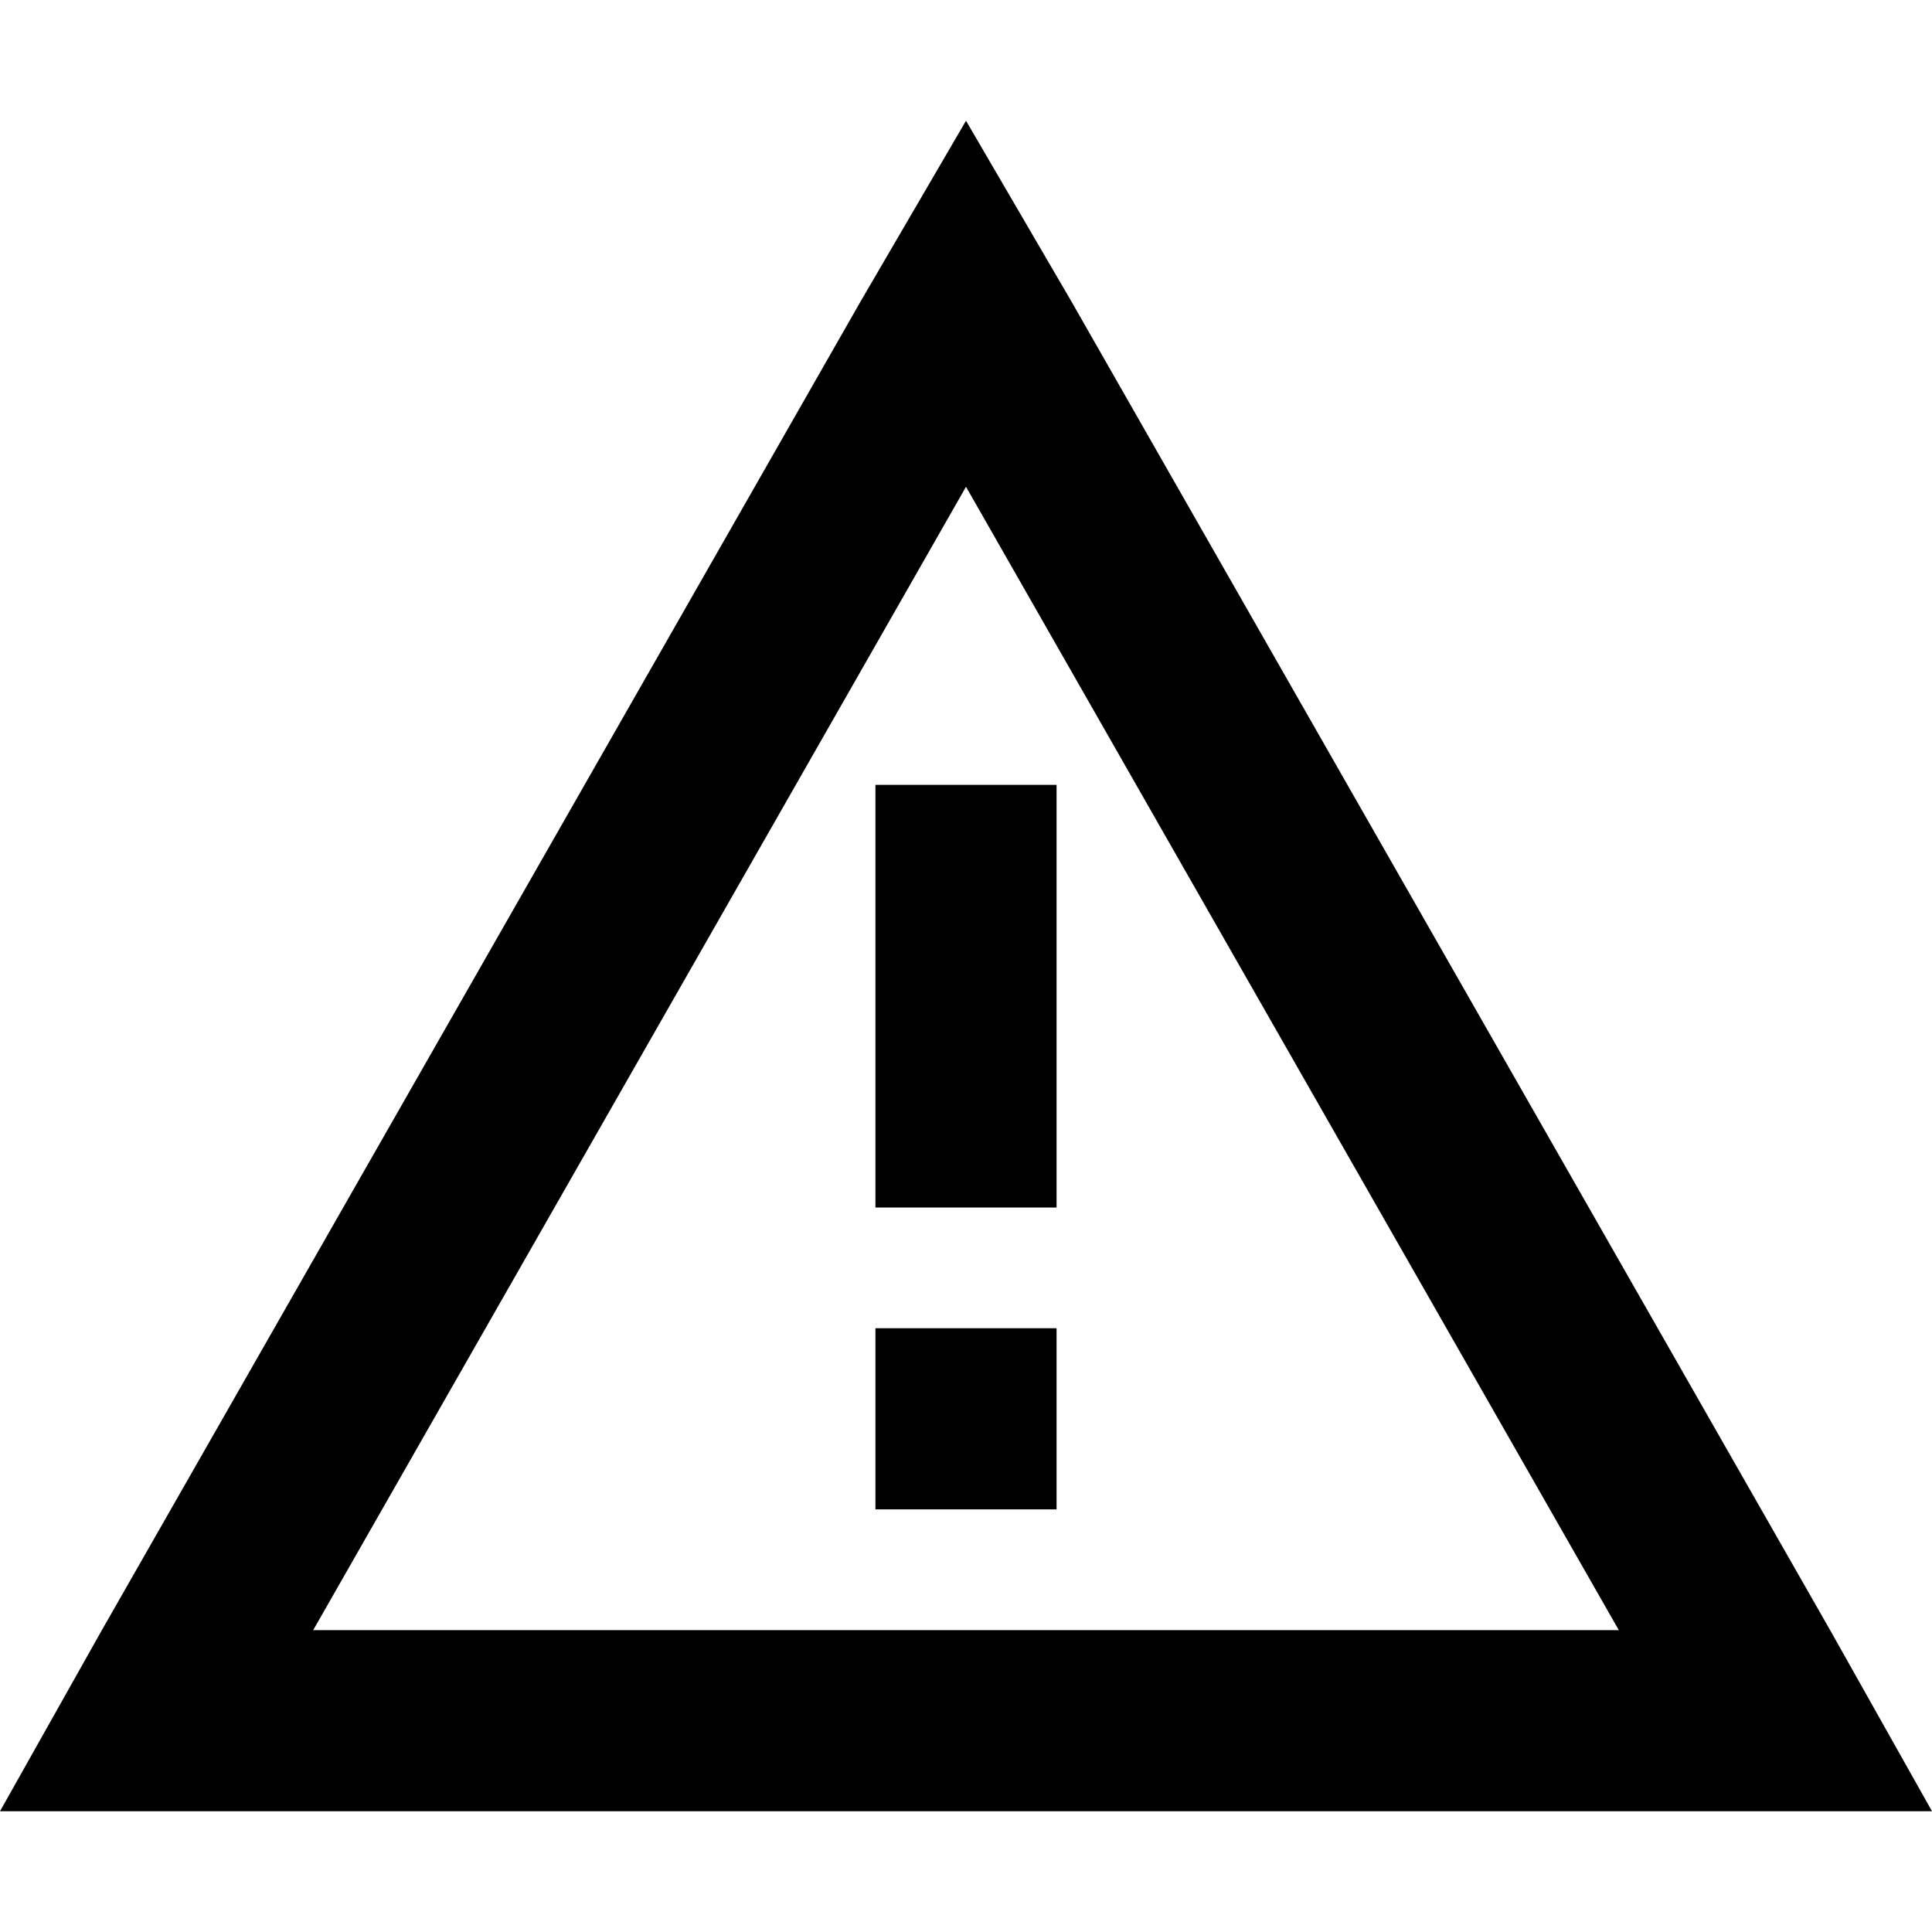 <svg xmlns="http://www.w3.org/2000/svg" viewBox="0 0 512 512">
  <path d="M 27 432 L 0 480 L 55 480 L 457 480 L 512 480 L 485 432 L 284 80 L 256 32 L 228 80 L 27 432 L 27 432 Z M 429 432 L 83 432 L 256 129 L 429 432 L 429 432 Z M 232 296 L 232 320 L 280 320 L 280 296 L 280 208 L 232 208 L 232 296 L 232 296 Z M 280 400 L 280 352 L 232 352 L 232 400 L 280 400 L 280 400 Z" />
</svg>